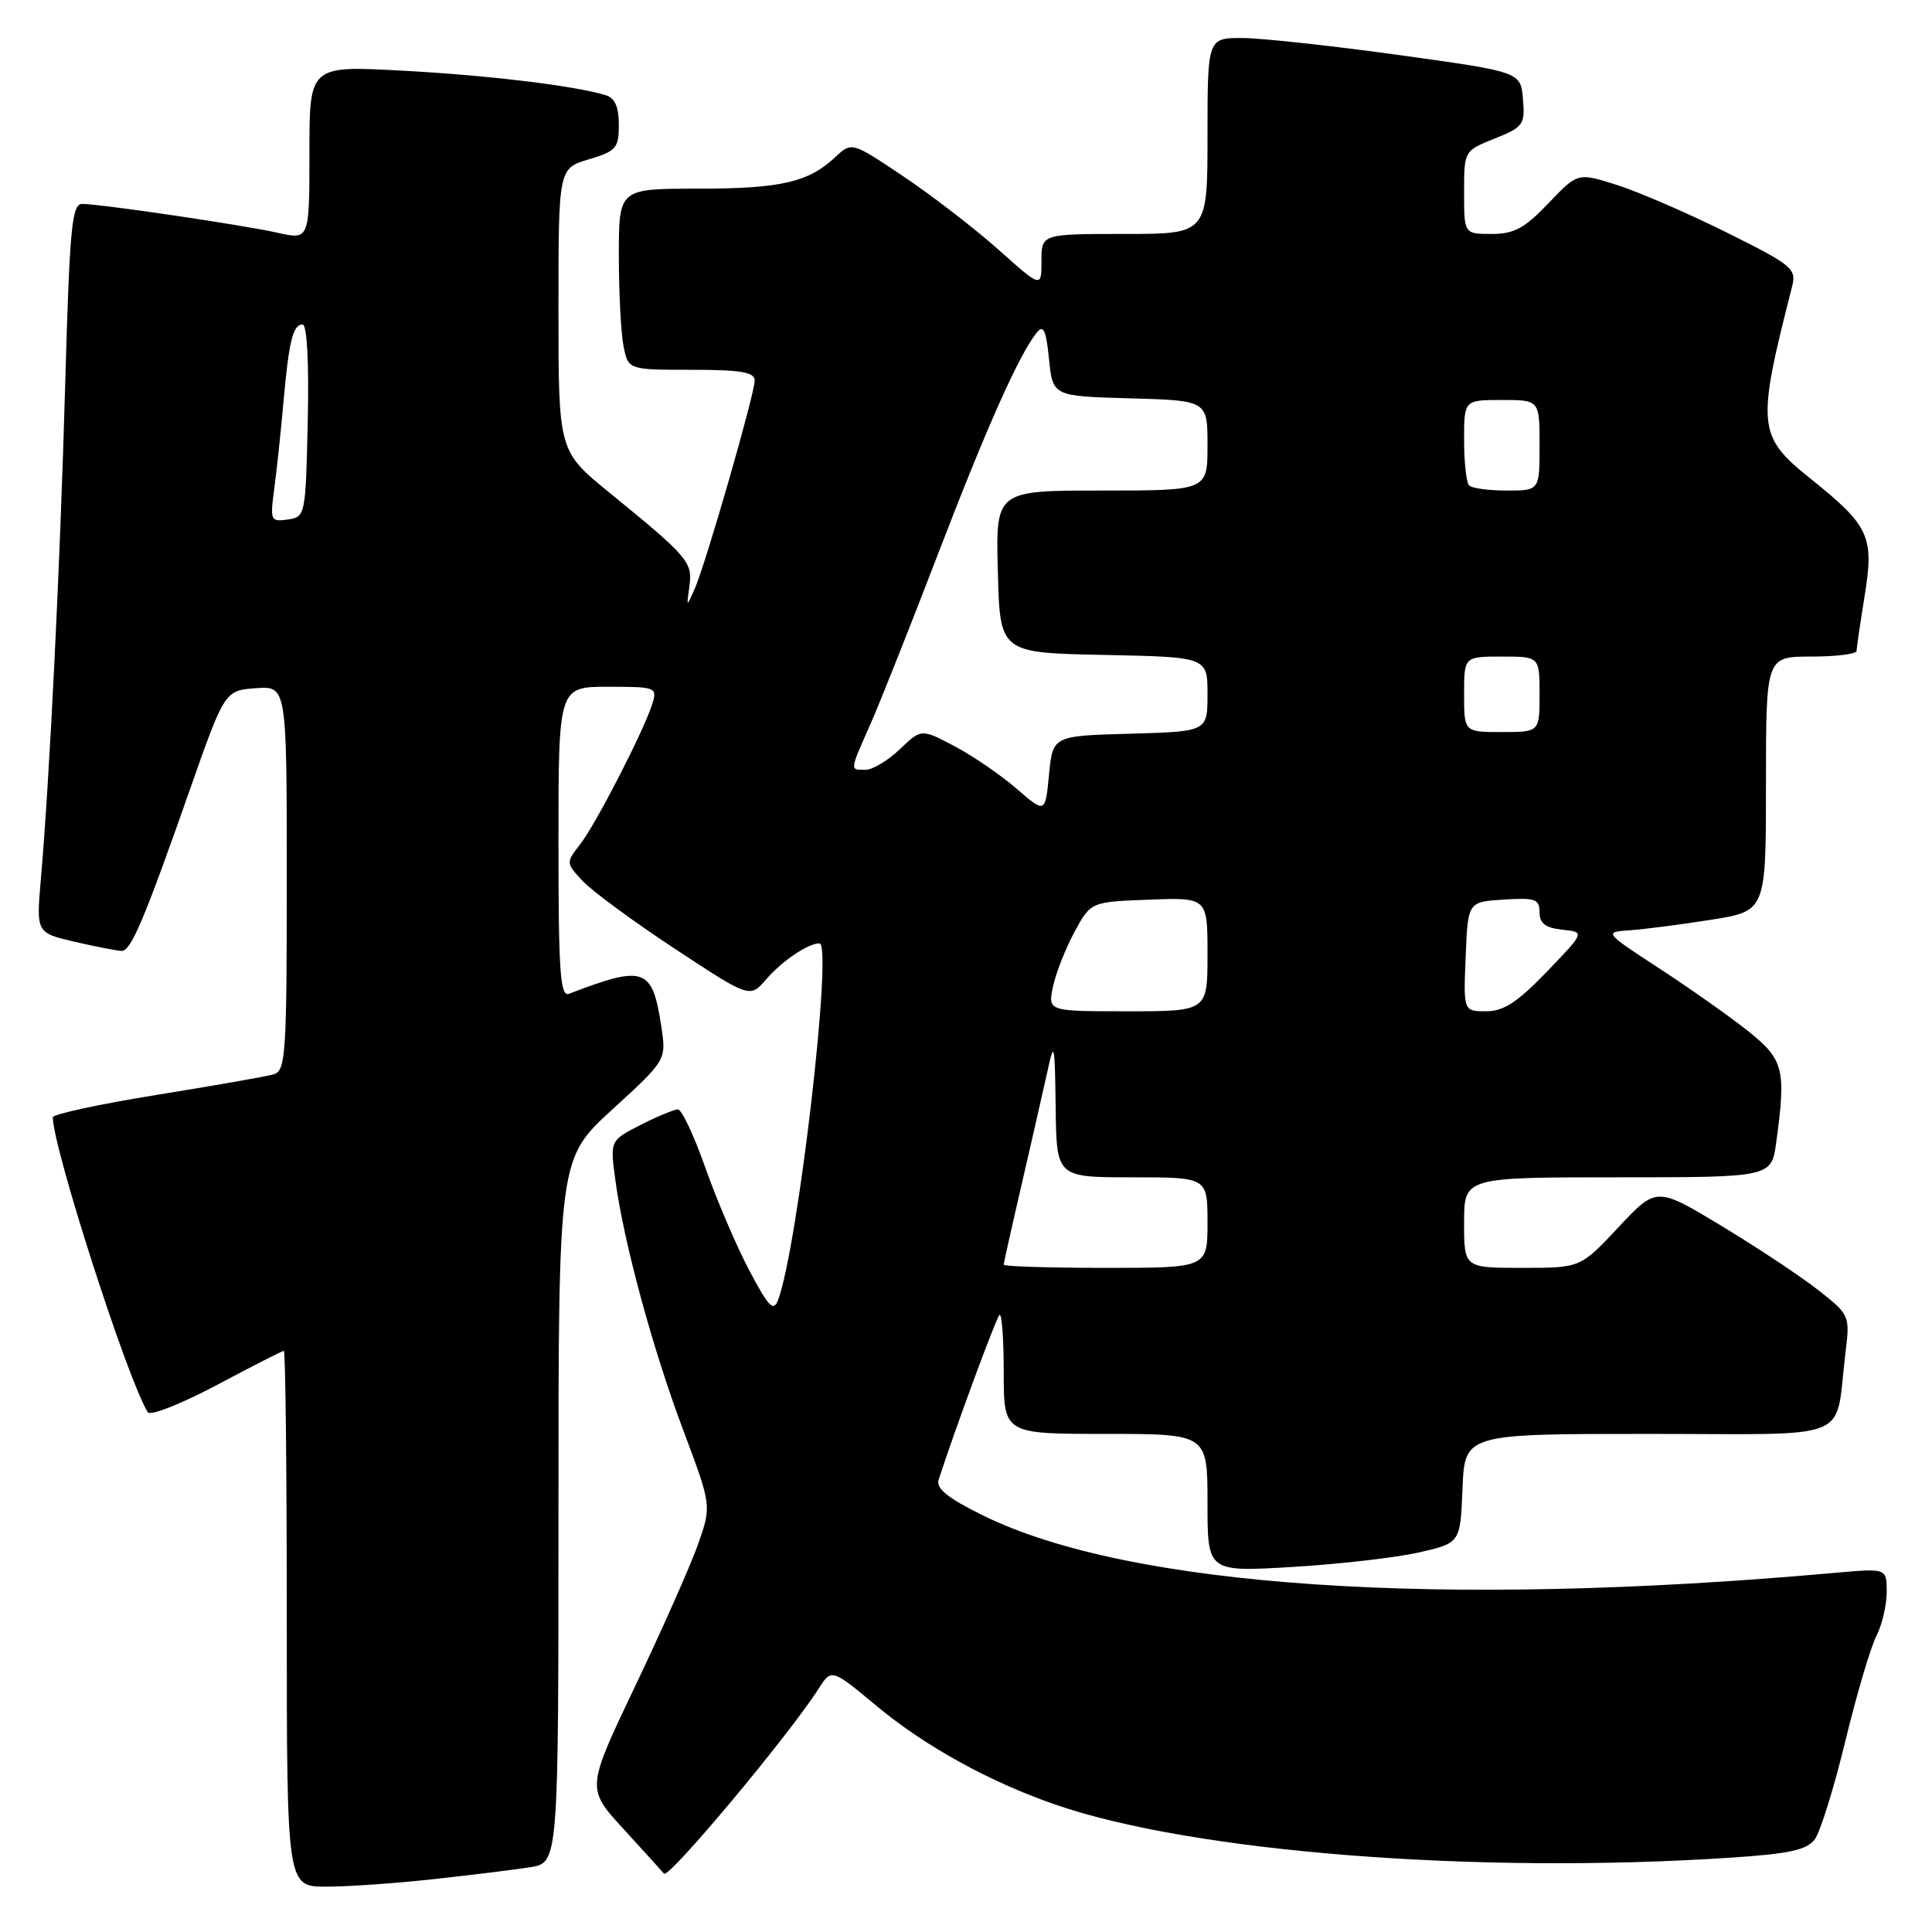 <?xml version="1.0" encoding="UTF-8" standalone="no"?>
<!DOCTYPE svg PUBLIC "-//W3C//DTD SVG 1.1//EN" "http://www.w3.org/Graphics/SVG/1.1/DTD/svg11.dtd" >
<svg xmlns="http://www.w3.org/2000/svg" xmlns:xlink="http://www.w3.org/1999/xlink" version="1.1" viewBox="0 0 256 256">
 <g >
 <path fill="currentColor"
d=" M 57.50 248.99 C 62.45 248.45 68.19 247.74 70.25 247.42 C 74.00 246.82 74.00 246.82 74.00 200.18 C 74.00 153.54 74.00 153.54 81.15 147.00 C 88.30 140.46 88.30 140.46 87.62 135.98 C 86.44 128.21 85.40 127.84 75.40 131.68 C 74.23 132.13 74.00 128.83 74.00 111.61 C 74.00 91.00 74.00 91.00 80.57 91.00 C 86.92 91.00 87.11 91.07 86.44 93.25 C 85.34 96.78 78.94 109.24 76.85 111.91 C 74.98 114.29 74.98 114.36 77.23 116.76 C 78.48 118.09 83.97 122.13 89.44 125.73 C 99.37 132.27 99.37 132.27 101.54 129.75 C 103.62 127.33 107.08 125.00 108.58 125.00 C 110.39 125.00 105.74 165.13 103.11 172.23 C 102.50 173.87 101.87 173.23 99.29 168.35 C 97.59 165.13 94.97 159.01 93.47 154.75 C 91.97 150.49 90.33 147.00 89.83 147.00 C 89.33 147.00 87.10 147.93 84.88 149.06 C 80.83 151.13 80.83 151.13 81.53 156.31 C 82.64 164.59 86.46 178.68 90.53 189.50 C 94.28 199.50 94.28 199.50 92.54 204.50 C 91.58 207.25 87.85 215.68 84.25 223.24 C 77.70 236.97 77.70 236.97 82.52 242.24 C 85.16 245.13 87.63 247.85 87.99 248.27 C 88.60 248.99 104.53 229.93 108.45 223.79 C 110.18 221.08 110.18 221.08 116.18 226.07 C 122.60 231.41 131.17 236.13 139.90 239.14 C 158.21 245.44 195.68 248.37 229.33 246.15 C 237.17 245.63 239.43 245.13 240.49 243.69 C 241.21 242.69 243.03 236.84 244.52 230.69 C 246.01 224.54 247.86 218.28 248.62 216.80 C 249.38 215.31 250.00 212.68 250.00 210.95 C 250.00 207.80 250.00 207.80 243.25 208.40 C 190.82 213.11 149.63 210.34 130.26 200.81 C 125.59 198.51 124.00 197.23 124.37 196.08 C 126.49 189.53 131.96 174.70 132.43 174.24 C 132.74 173.92 133.00 177.34 133.00 181.83 C 133.00 190.00 133.00 190.00 146.50 190.00 C 160.00 190.00 160.00 190.00 160.00 199.15 C 160.00 208.30 160.00 208.30 171.25 207.63 C 177.44 207.26 184.97 206.40 188.00 205.71 C 193.50 204.46 193.50 204.46 193.79 197.23 C 194.09 190.00 194.09 190.00 218.46 190.00 C 246.06 190.00 243.07 191.22 244.52 179.39 C 245.14 174.34 245.11 174.25 241.05 171.04 C 238.79 169.25 233.02 165.41 228.22 162.51 C 219.50 157.23 219.50 157.23 214.46 162.61 C 209.42 168.00 209.42 168.00 201.71 168.00 C 194.00 168.00 194.00 168.00 194.00 162.00 C 194.00 156.00 194.00 156.00 214.36 156.00 C 234.73 156.00 234.73 156.00 235.36 151.36 C 236.68 141.76 236.35 140.41 231.75 136.72 C 229.41 134.84 224.12 131.10 220.00 128.41 C 212.50 123.51 212.50 123.51 216.00 123.26 C 217.93 123.13 222.76 122.50 226.75 121.87 C 234.00 120.72 234.00 120.72 234.00 103.86 C 234.00 87.00 234.00 87.00 240.00 87.00 C 243.30 87.00 246.00 86.66 246.01 86.25 C 246.01 85.84 246.49 82.59 247.06 79.04 C 248.36 71.05 247.74 69.71 239.85 63.38 C 232.87 57.78 232.74 56.44 237.46 37.97 C 238.06 35.60 237.51 35.14 228.80 30.81 C 223.69 28.27 217.15 25.43 214.28 24.52 C 209.06 22.86 209.06 22.86 205.18 26.93 C 202.03 30.24 200.63 31.00 197.65 31.00 C 194.00 31.00 194.00 31.00 194.00 25.49 C 194.00 19.99 194.00 19.98 198.05 18.36 C 201.85 16.84 202.09 16.51 201.80 13.14 C 201.50 9.53 201.50 9.53 185.50 7.31 C 176.70 6.09 167.36 5.07 164.75 5.04 C 160.00 5.00 160.00 5.00 160.00 18.00 C 160.00 31.00 160.00 31.00 149.00 31.00 C 138.00 31.00 138.00 31.00 138.00 34.58 C 138.00 38.16 138.00 38.16 132.30 33.08 C 129.16 30.28 123.50 25.92 119.73 23.39 C 112.86 18.78 112.86 18.78 110.68 20.82 C 107.12 24.16 103.44 25.00 92.43 25.00 C 82.00 25.00 82.00 25.00 82.00 33.87 C 82.00 38.76 82.28 44.16 82.62 45.87 C 83.25 49.00 83.25 49.00 91.62 49.00 C 98.19 49.00 100.00 49.31 100.00 50.42 C 100.00 52.20 93.54 74.62 92.06 78.00 C 90.96 80.50 90.96 80.50 91.35 77.67 C 91.80 74.50 91.19 73.78 80.75 65.28 C 74.00 59.77 74.00 59.77 74.00 41.05 C 74.00 22.32 74.00 22.32 78.00 21.12 C 81.65 20.03 82.00 19.62 82.00 16.53 C 82.00 14.16 81.47 12.97 80.25 12.61 C 76.11 11.35 64.63 9.97 53.25 9.36 C 41.00 8.70 41.00 8.70 41.00 20.24 C 41.00 31.79 41.00 31.79 36.77 30.84 C 32.18 29.81 13.50 27.05 10.91 27.02 C 9.51 27.00 9.23 30.01 8.63 51.25 C 7.95 75.33 6.58 103.03 5.41 116.56 C 4.80 123.61 4.80 123.61 9.98 124.81 C 12.82 125.46 15.59 126.00 16.13 126.00 C 17.36 126.00 19.11 121.86 25.03 105.00 C 29.77 91.50 29.77 91.50 33.89 91.19 C 38.00 90.89 38.00 90.89 38.00 116.38 C 38.00 139.79 37.86 141.91 36.25 142.36 C 35.29 142.64 28.31 143.86 20.75 145.08 C 13.19 146.30 7.00 147.64 7.00 148.04 C 7.00 152.07 16.87 182.75 19.58 187.13 C 19.90 187.65 24.00 186.03 28.70 183.54 C 33.39 181.04 37.40 179.00 37.61 179.00 C 37.83 179.00 38.00 194.97 38.00 214.50 C 38.00 250.00 38.00 250.00 43.25 249.99 C 46.14 249.99 52.55 249.54 57.50 248.99 Z  M 133.00 167.58 C 133.00 167.35 134.08 162.51 135.40 156.83 C 136.71 151.15 138.24 144.47 138.78 142.00 C 139.69 137.82 139.77 138.16 139.88 146.75 C 140.00 156.00 140.00 156.00 150.00 156.00 C 160.00 156.00 160.00 156.00 160.00 162.00 C 160.00 168.00 160.00 168.00 146.50 168.00 C 139.07 168.00 133.00 167.81 133.00 167.58 Z  M 139.52 130.75 C 139.90 128.96 141.18 125.70 142.37 123.50 C 144.53 119.50 144.53 119.50 152.27 119.21 C 160.00 118.92 160.00 118.92 160.00 126.46 C 160.00 134.00 160.00 134.00 149.42 134.00 C 138.84 134.00 138.84 134.00 139.52 130.75 Z  M 194.21 126.75 C 194.50 119.50 194.50 119.50 199.25 119.20 C 203.43 118.93 204.00 119.13 204.00 120.88 C 204.00 122.36 204.78 122.95 207.01 123.19 C 210.02 123.50 210.02 123.50 204.97 128.75 C 201.08 132.80 199.24 134.00 196.92 134.00 C 193.91 134.00 193.91 134.00 194.21 126.75 Z  M 134.73 104.53 C 132.66 102.73 128.97 100.20 126.53 98.90 C 122.08 96.55 122.08 96.55 119.24 99.27 C 117.67 100.77 115.63 102.00 114.70 102.00 C 112.58 102.00 112.54 102.28 115.37 95.87 C 116.67 92.92 120.72 82.72 124.37 73.20 C 130.79 56.49 135.01 47.04 137.37 44.08 C 138.26 42.97 138.61 43.71 139.00 47.58 C 139.50 52.50 139.50 52.50 149.75 52.78 C 160.00 53.07 160.00 53.07 160.00 59.03 C 160.00 65.00 160.00 65.00 145.97 65.00 C 131.93 65.00 131.93 65.00 132.22 75.75 C 132.50 86.50 132.50 86.50 146.25 86.78 C 160.00 87.06 160.00 87.06 160.00 91.99 C 160.00 96.93 160.00 96.93 149.75 97.22 C 139.50 97.50 139.50 97.50 139.00 102.65 C 138.50 107.79 138.50 107.79 134.73 104.53 Z  M 194.00 92.00 C 194.00 87.00 194.00 87.00 199.00 87.00 C 204.00 87.00 204.00 87.00 204.00 92.00 C 204.00 97.00 204.00 97.00 199.00 97.00 C 194.00 97.00 194.00 97.00 194.00 92.00 Z  M 36.33 64.84 C 36.65 62.45 37.20 57.35 37.54 53.50 C 38.28 45.17 38.81 43.00 40.10 43.00 C 40.68 43.00 40.95 48.05 40.78 55.75 C 40.50 68.32 40.47 68.50 38.12 68.84 C 35.86 69.16 35.78 68.96 36.33 64.84 Z  M 194.67 64.33 C 194.30 63.97 194.00 61.27 194.00 58.33 C 194.00 53.00 194.00 53.00 199.00 53.00 C 204.00 53.00 204.00 53.00 204.00 59.00 C 204.00 65.00 204.00 65.00 199.67 65.00 C 197.28 65.00 195.03 64.70 194.67 64.33 Z "/>
</g>
</svg>